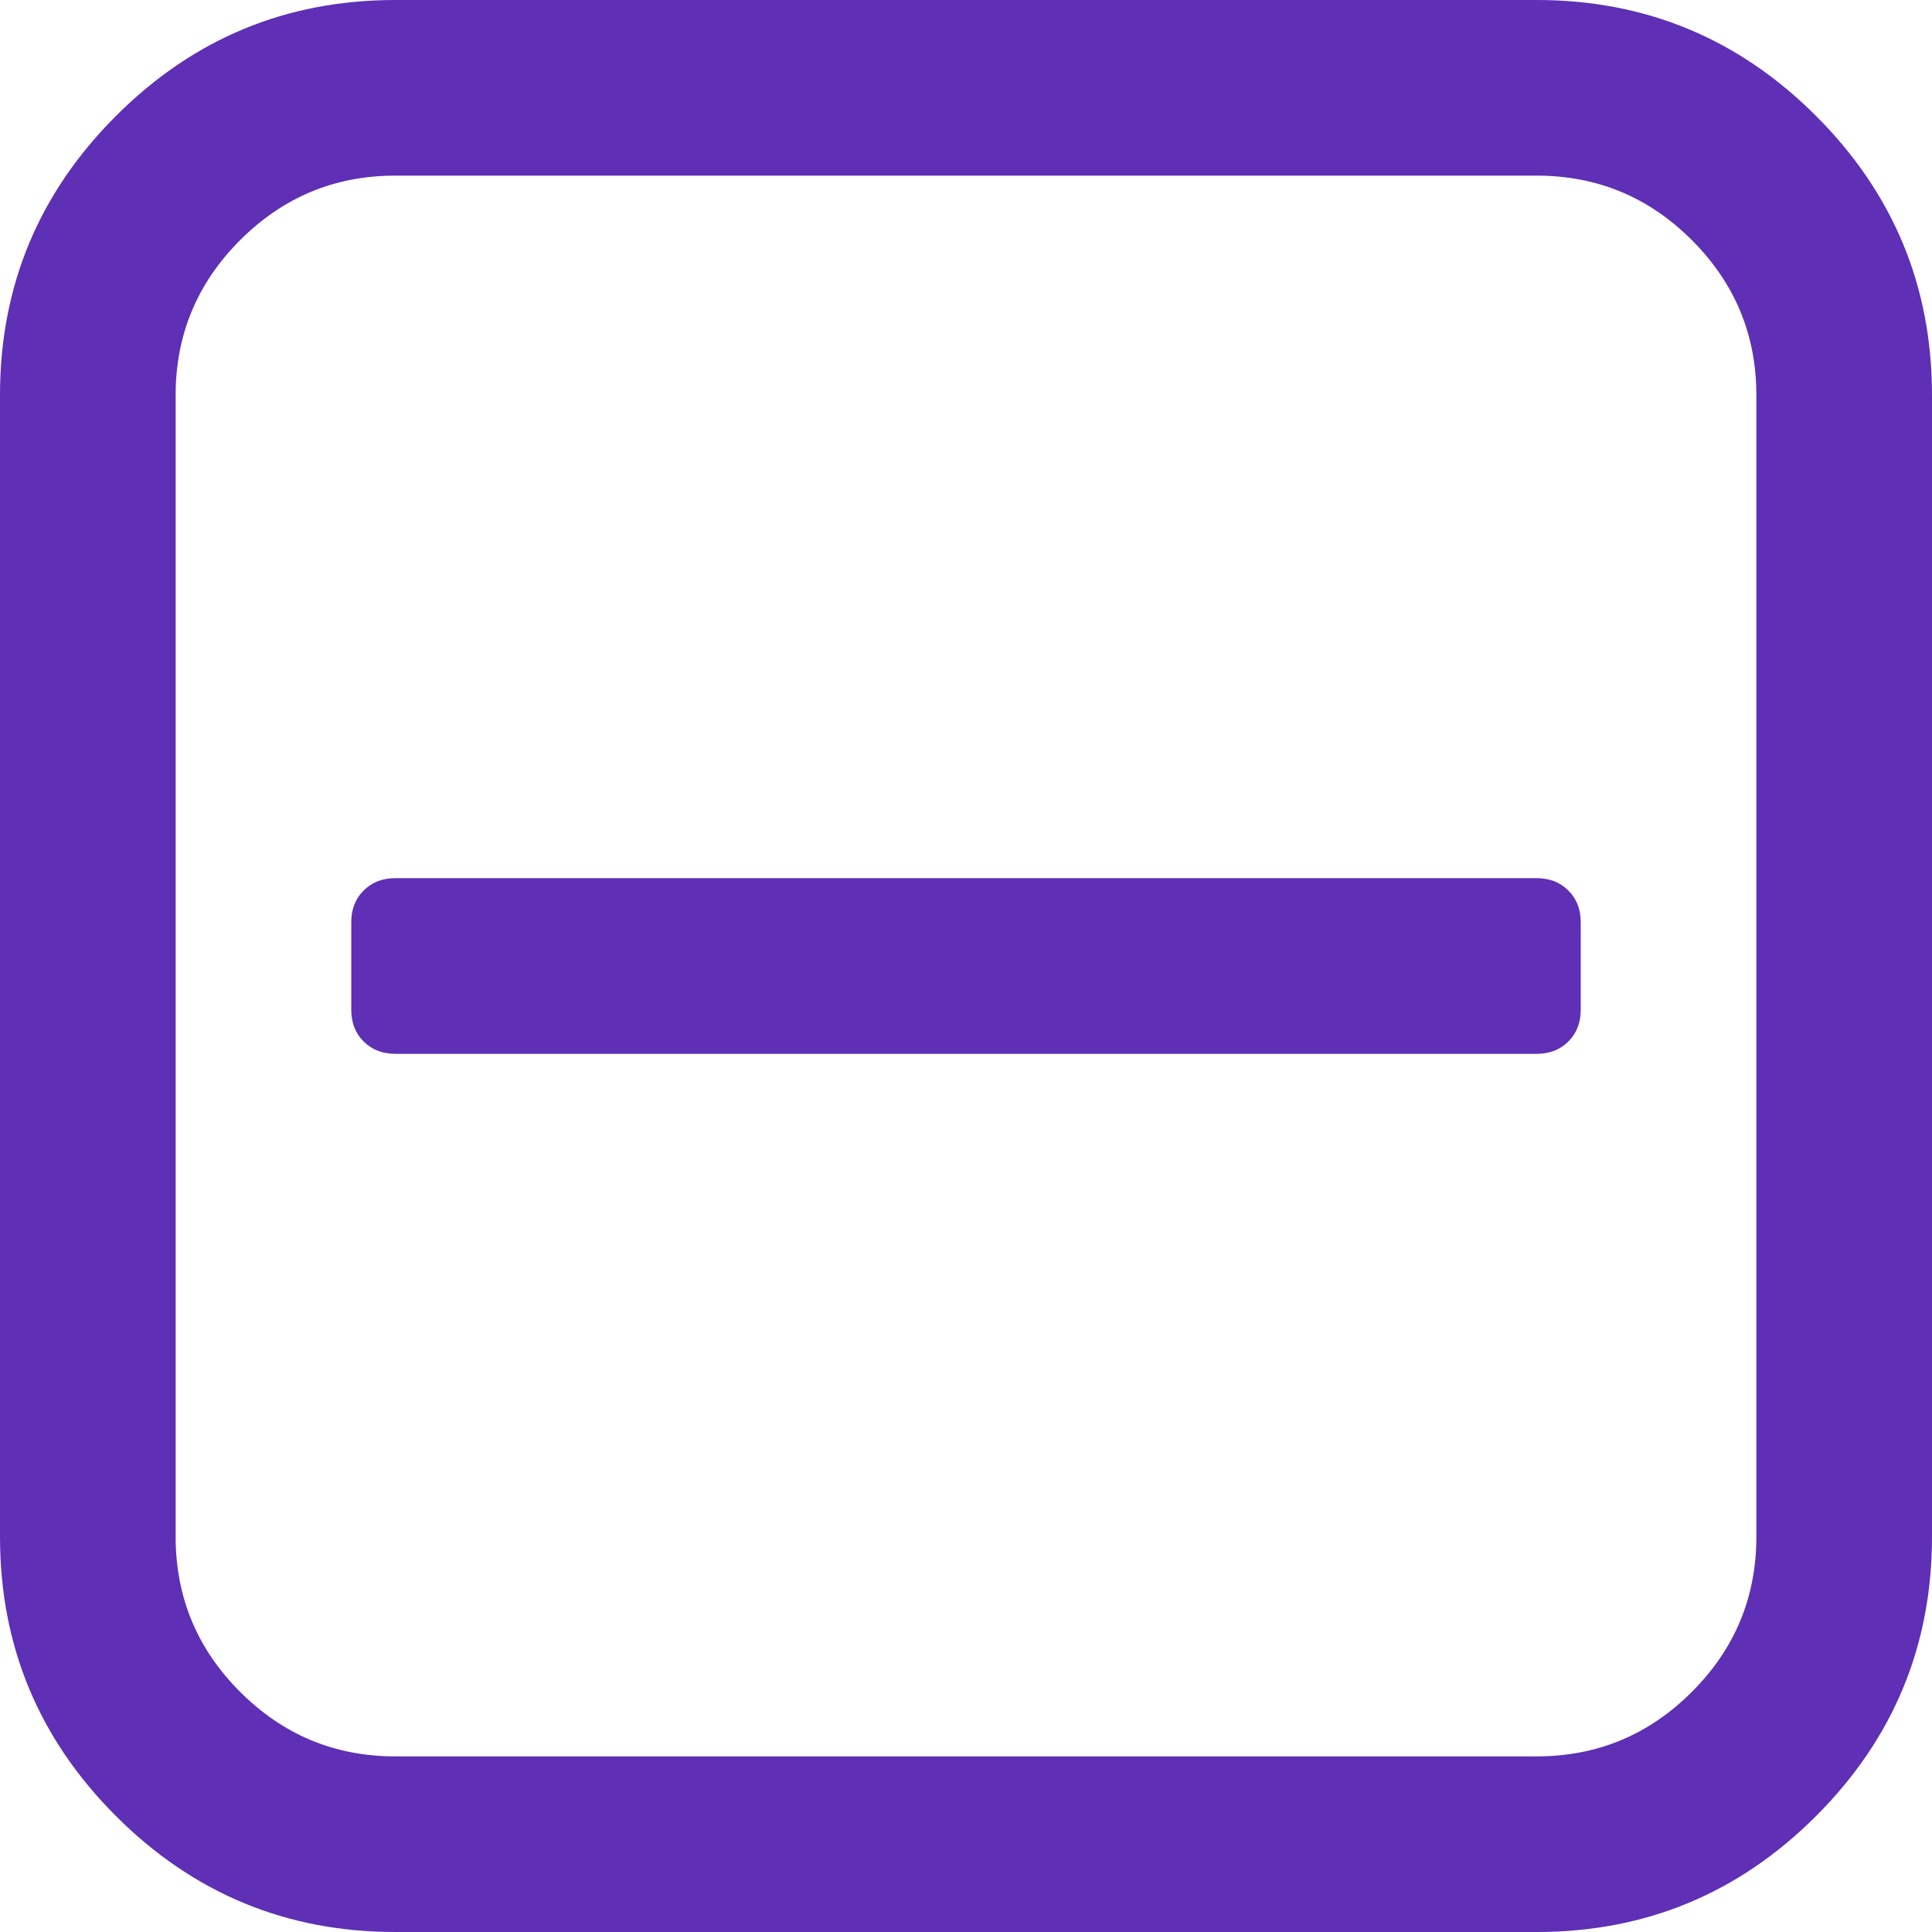 <?xml version="1.0" encoding="UTF-8" standalone="no"?>
<svg
   xmlns:dc="http://purl.org/dc/elements/1.1/"
   xmlns:cc="http://creativecommons.org/ns#"
   xmlns:rdf="http://www.w3.org/1999/02/22-rdf-syntax-ns#"
   xmlns:svg="http://www.w3.org/2000/svg"
   xmlns="http://www.w3.org/2000/svg"
   xmlns:sodipodi="http://sodipodi.sourceforge.net/DTD/sodipodi-0.dtd"
   xmlns:inkscape="http://www.inkscape.org/namespaces/inkscape"
   height="1408"
   viewBox="0 0 1408 1408"
   width="1408"
   version="1.1"
   id="svg37"
   sodipodi:docname="minus.svg"
   inkscape:version="0.92.4 (5da689c313, 2019-01-14)">
  <defs
     id="defs41" />
  <sodipodi:namedview
     pagecolor="#ffffff"
     bordercolor="#666666"
     borderopacity="1"
     objecttolerance="10"
     gridtolerance="10"
     guidetolerance="10"
     inkscape:pageopacity="0"
     inkscape:pageshadow="2"
     inkscape:window-width="1366"
     inkscape:window-height="706"
     id="namedview39"
     showgrid="false"
     fit-margin-top="0"
     fit-margin-left="0"
     fit-margin-right="0"
     fit-margin-bottom="0"
     inkscape:zoom="0.13169643"
     inkscape:cx="704"
     inkscape:cy="640"
     inkscape:window-x="-8"
     inkscape:window-y="-8"
     inkscape:window-maximized="1"
     inkscape:current-layer="svg37" />
  <path
     d="m 1152,672 v 64 q 0,14 -9,23 -9,9 -23,9 H 288 q -14,0 -23,-9 -9,-9 -9,-23 v -64 q 0,-14 9,-23 9,-9 23,-9 h 832 q 14,0 23,9 9,9 9,23 z m 128,448 V 288 q 0,-66 -47,-113 -47,-47 -113,-47 H 288 q -66,0 -113,47 -47,47 -47,113 v 832 q 0,66 47,113 47,47 113,47 h 832 q 66,0 113,-47 47,-47 47,-113 z m 128,-832 v 832 q 0,119 -84.5,203.5 Q 1239,1408 1120,1408 H 288 Q 169,1408 84.5,1323.5 0,1239 0,1120 V 288 Q 0,169 84.5,84.5 169,0 288,0 h 832 Q 1239,0 1323.5,84.5 1408,169 1408,288 Z"
     id="path35"
     inkscape:connector-curvature="0"  fill="#5f2fb6" />
</svg>
